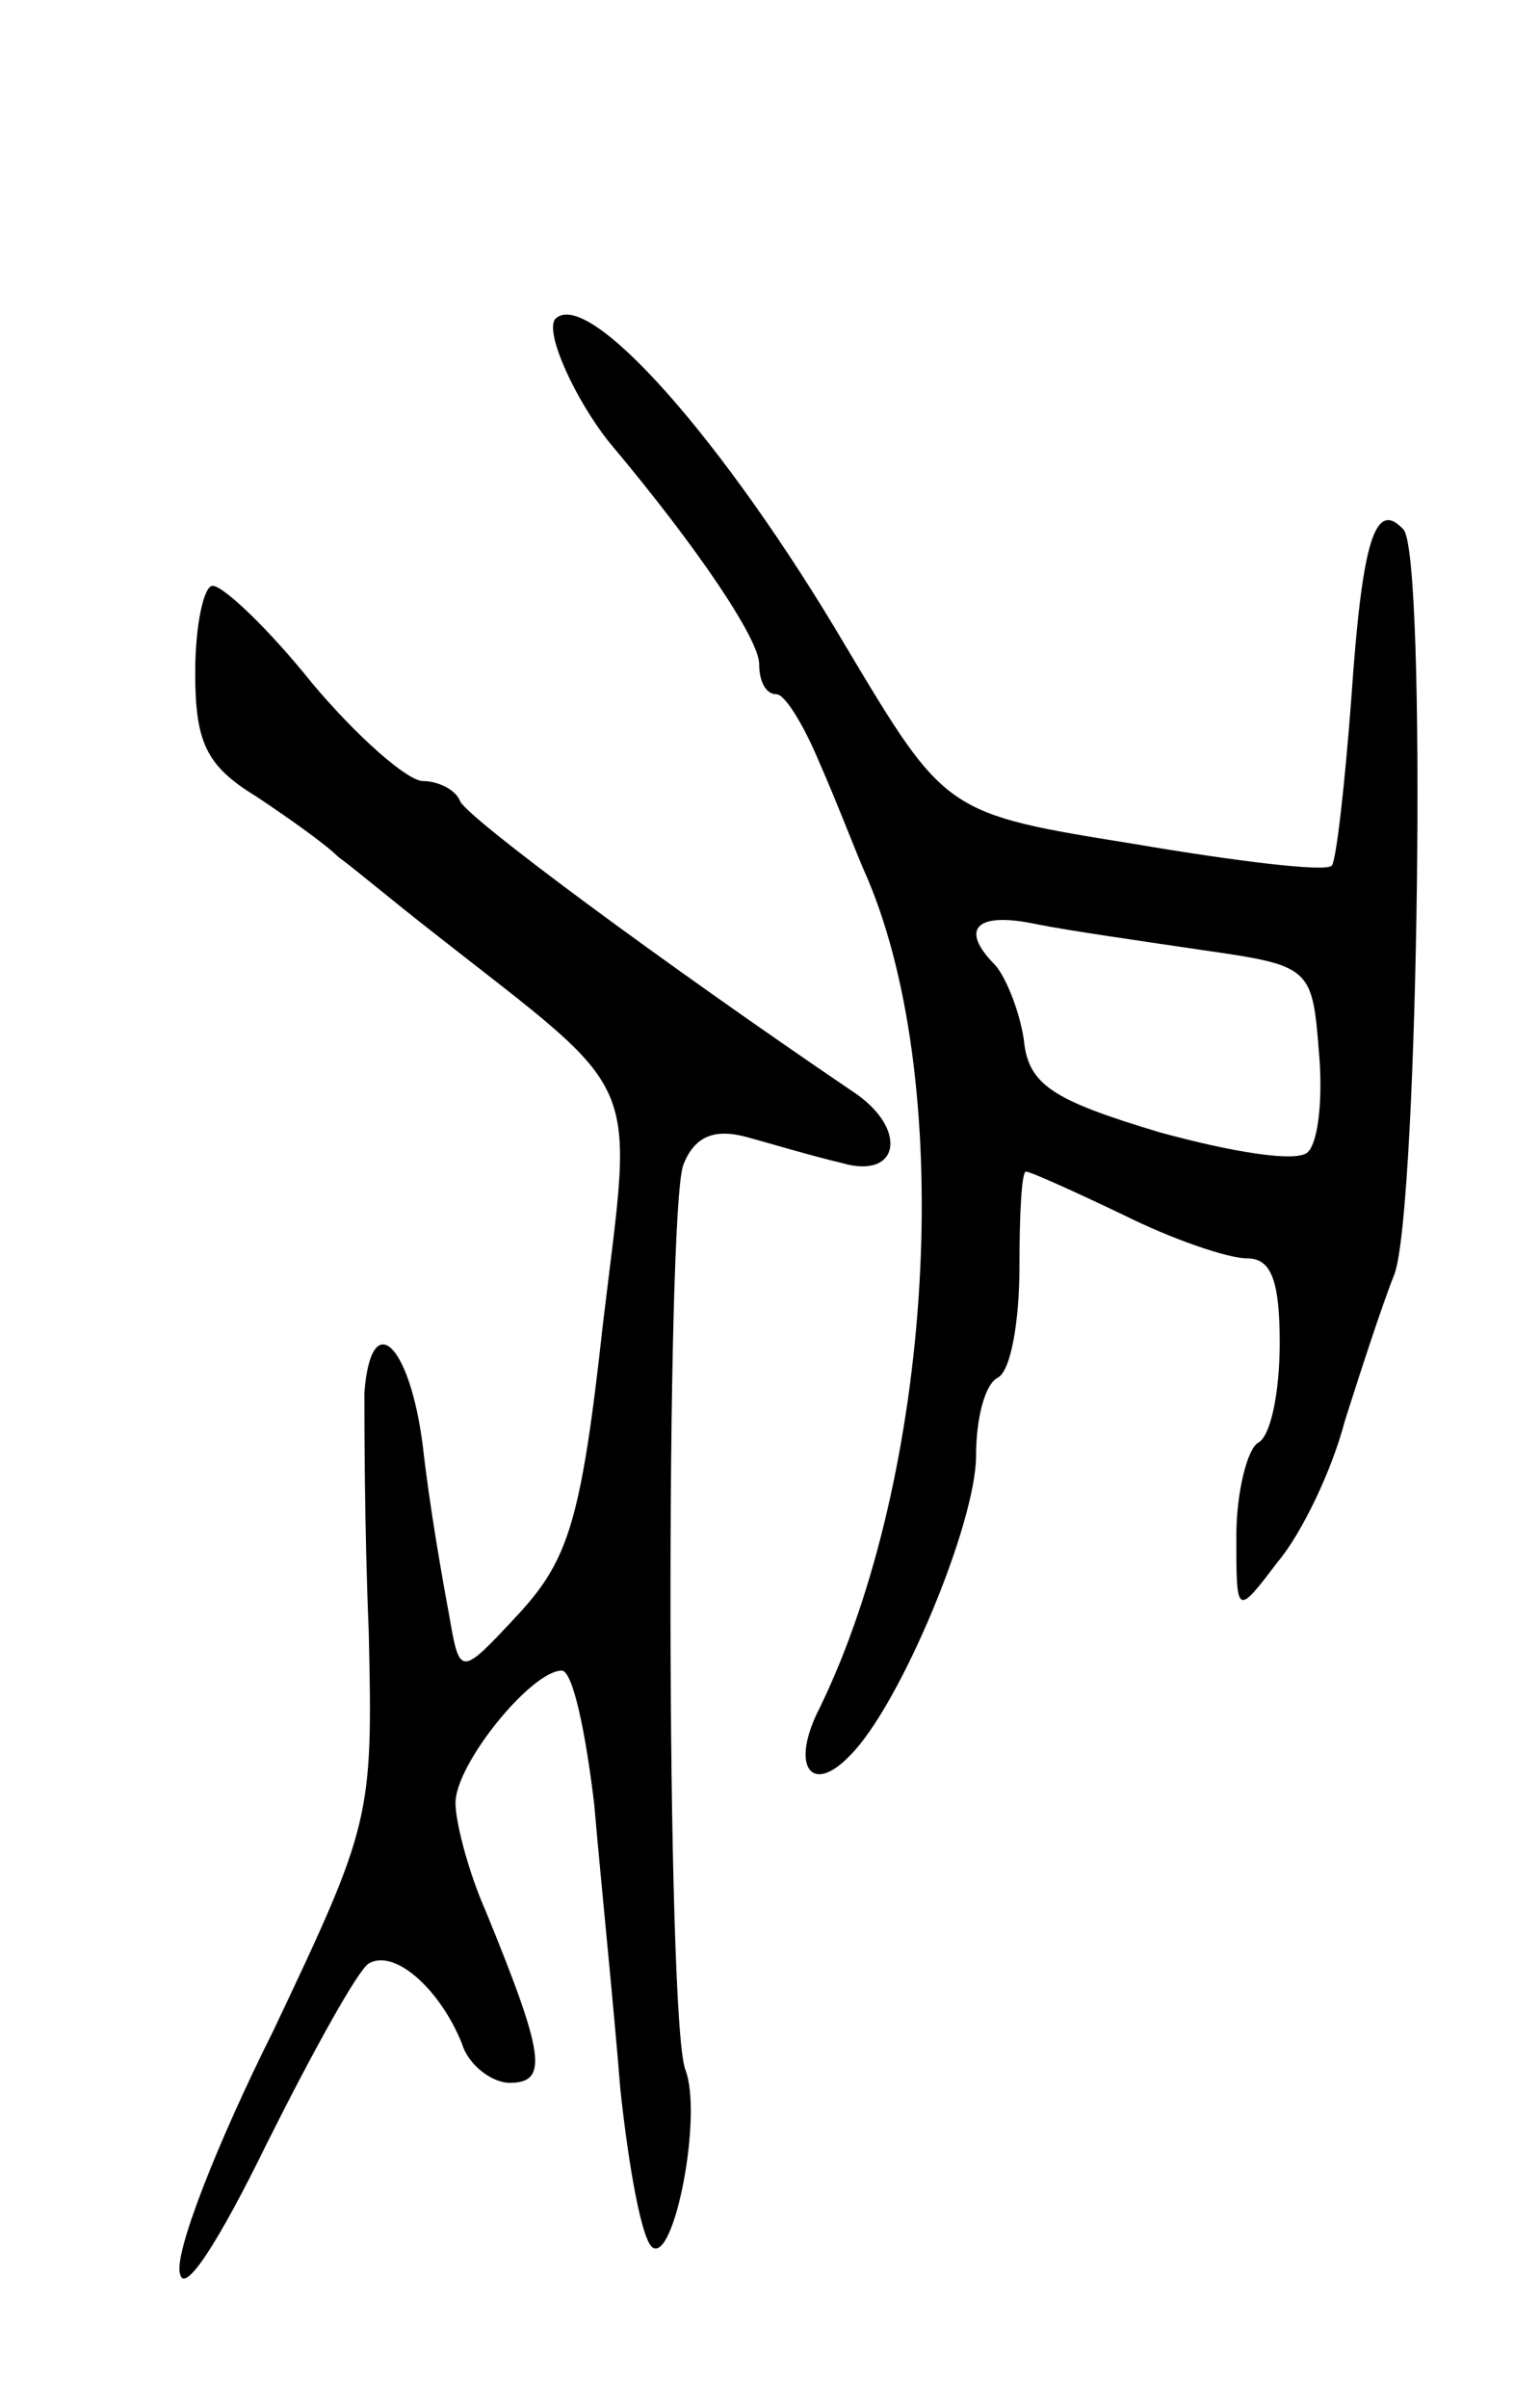 <svg version="1.0" xmlns="http://www.w3.org/2000/svg"
 width="71pt" height="111pt" viewBox="0 0 71 111"
 preserveAspectRatio="xMidYMid meet">
<g transform="translate(0,111) scale(0.1,-0.1)"
fill="#000000" stroke="none">
<path d="M256 963 c-5 -6 9 -37 25 -57 42 -50 69 -91 69 -102 0 -8 3 -14 8
-14 4 0 13 -15 20 -32 8 -18 17 -42 22 -53 41 -97 30 -275 -22 -382 -14 -27
-4 -41 14 -22 23 23 58 107 58 138 0 17 4 33 10 36 6 3 10 26 10 51 0 24 1 44
3 44 2 0 22 -9 45 -20 22 -11 48 -20 57 -20 11 0 15 -10 15 -39 0 -22 -4 -43
-10 -46 -5 -3 -10 -23 -10 -43 0 -37 0 -37 19 -12 11 13 25 42 31 65 7 22 17
53 23 68 11 32 15 332 4 343 -13 14 -19 -5 -24 -78 -3 -40 -7 -75 -9 -77 -3
-3 -44 2 -91 10 -87 14 -87 14 -133 91 -56 95 -119 166 -134 151z m299 -291
c49 -7 50 -8 53 -46 2 -21 0 -42 -5 -47 -5 -5 -35 0 -68 9 -50 15 -61 22 -63
43 -2 13 -8 28 -13 34 -17 17 -9 25 19 19 15 -3 50 -8 77 -12z"/>
<path d="M90 800 c0 -32 5 -43 28 -57 15 -10 32 -22 38 -28 7 -5 26 -21 44
-35 98 -77 92 -63 78 -180 -10 -91 -16 -109 -39 -134 -27 -29 -27 -29 -32 0
-3 16 -9 50 -12 77 -6 48 -24 65 -27 25 0 -13 0 -62 2 -110 2 -86 1 -89 -44
-184 -26 -52 -46 -103 -43 -112 2 -10 18 15 40 60 21 42 42 80 47 83 12 7 33
-12 43 -37 3 -10 14 -18 22 -18 18 0 16 13 -11 79 -8 18 -14 41 -14 50 0 18
35 61 49 61 5 0 11 -28 15 -62 3 -35 9 -93 12 -131 4 -37 10 -70 15 -73 10 -6
23 61 15 82 -9 23 -9 395 -1 417 5 13 14 17 29 13 11 -3 31 -9 44 -12 27 -8
31 16 5 33 -87 59 -179 127 -181 134 -2 5 -10 9 -17 9 -7 0 -30 20 -51 45 -20
25 -41 45 -46 45 -4 0 -8 -18 -8 -40z"/>
</g>
</svg>
